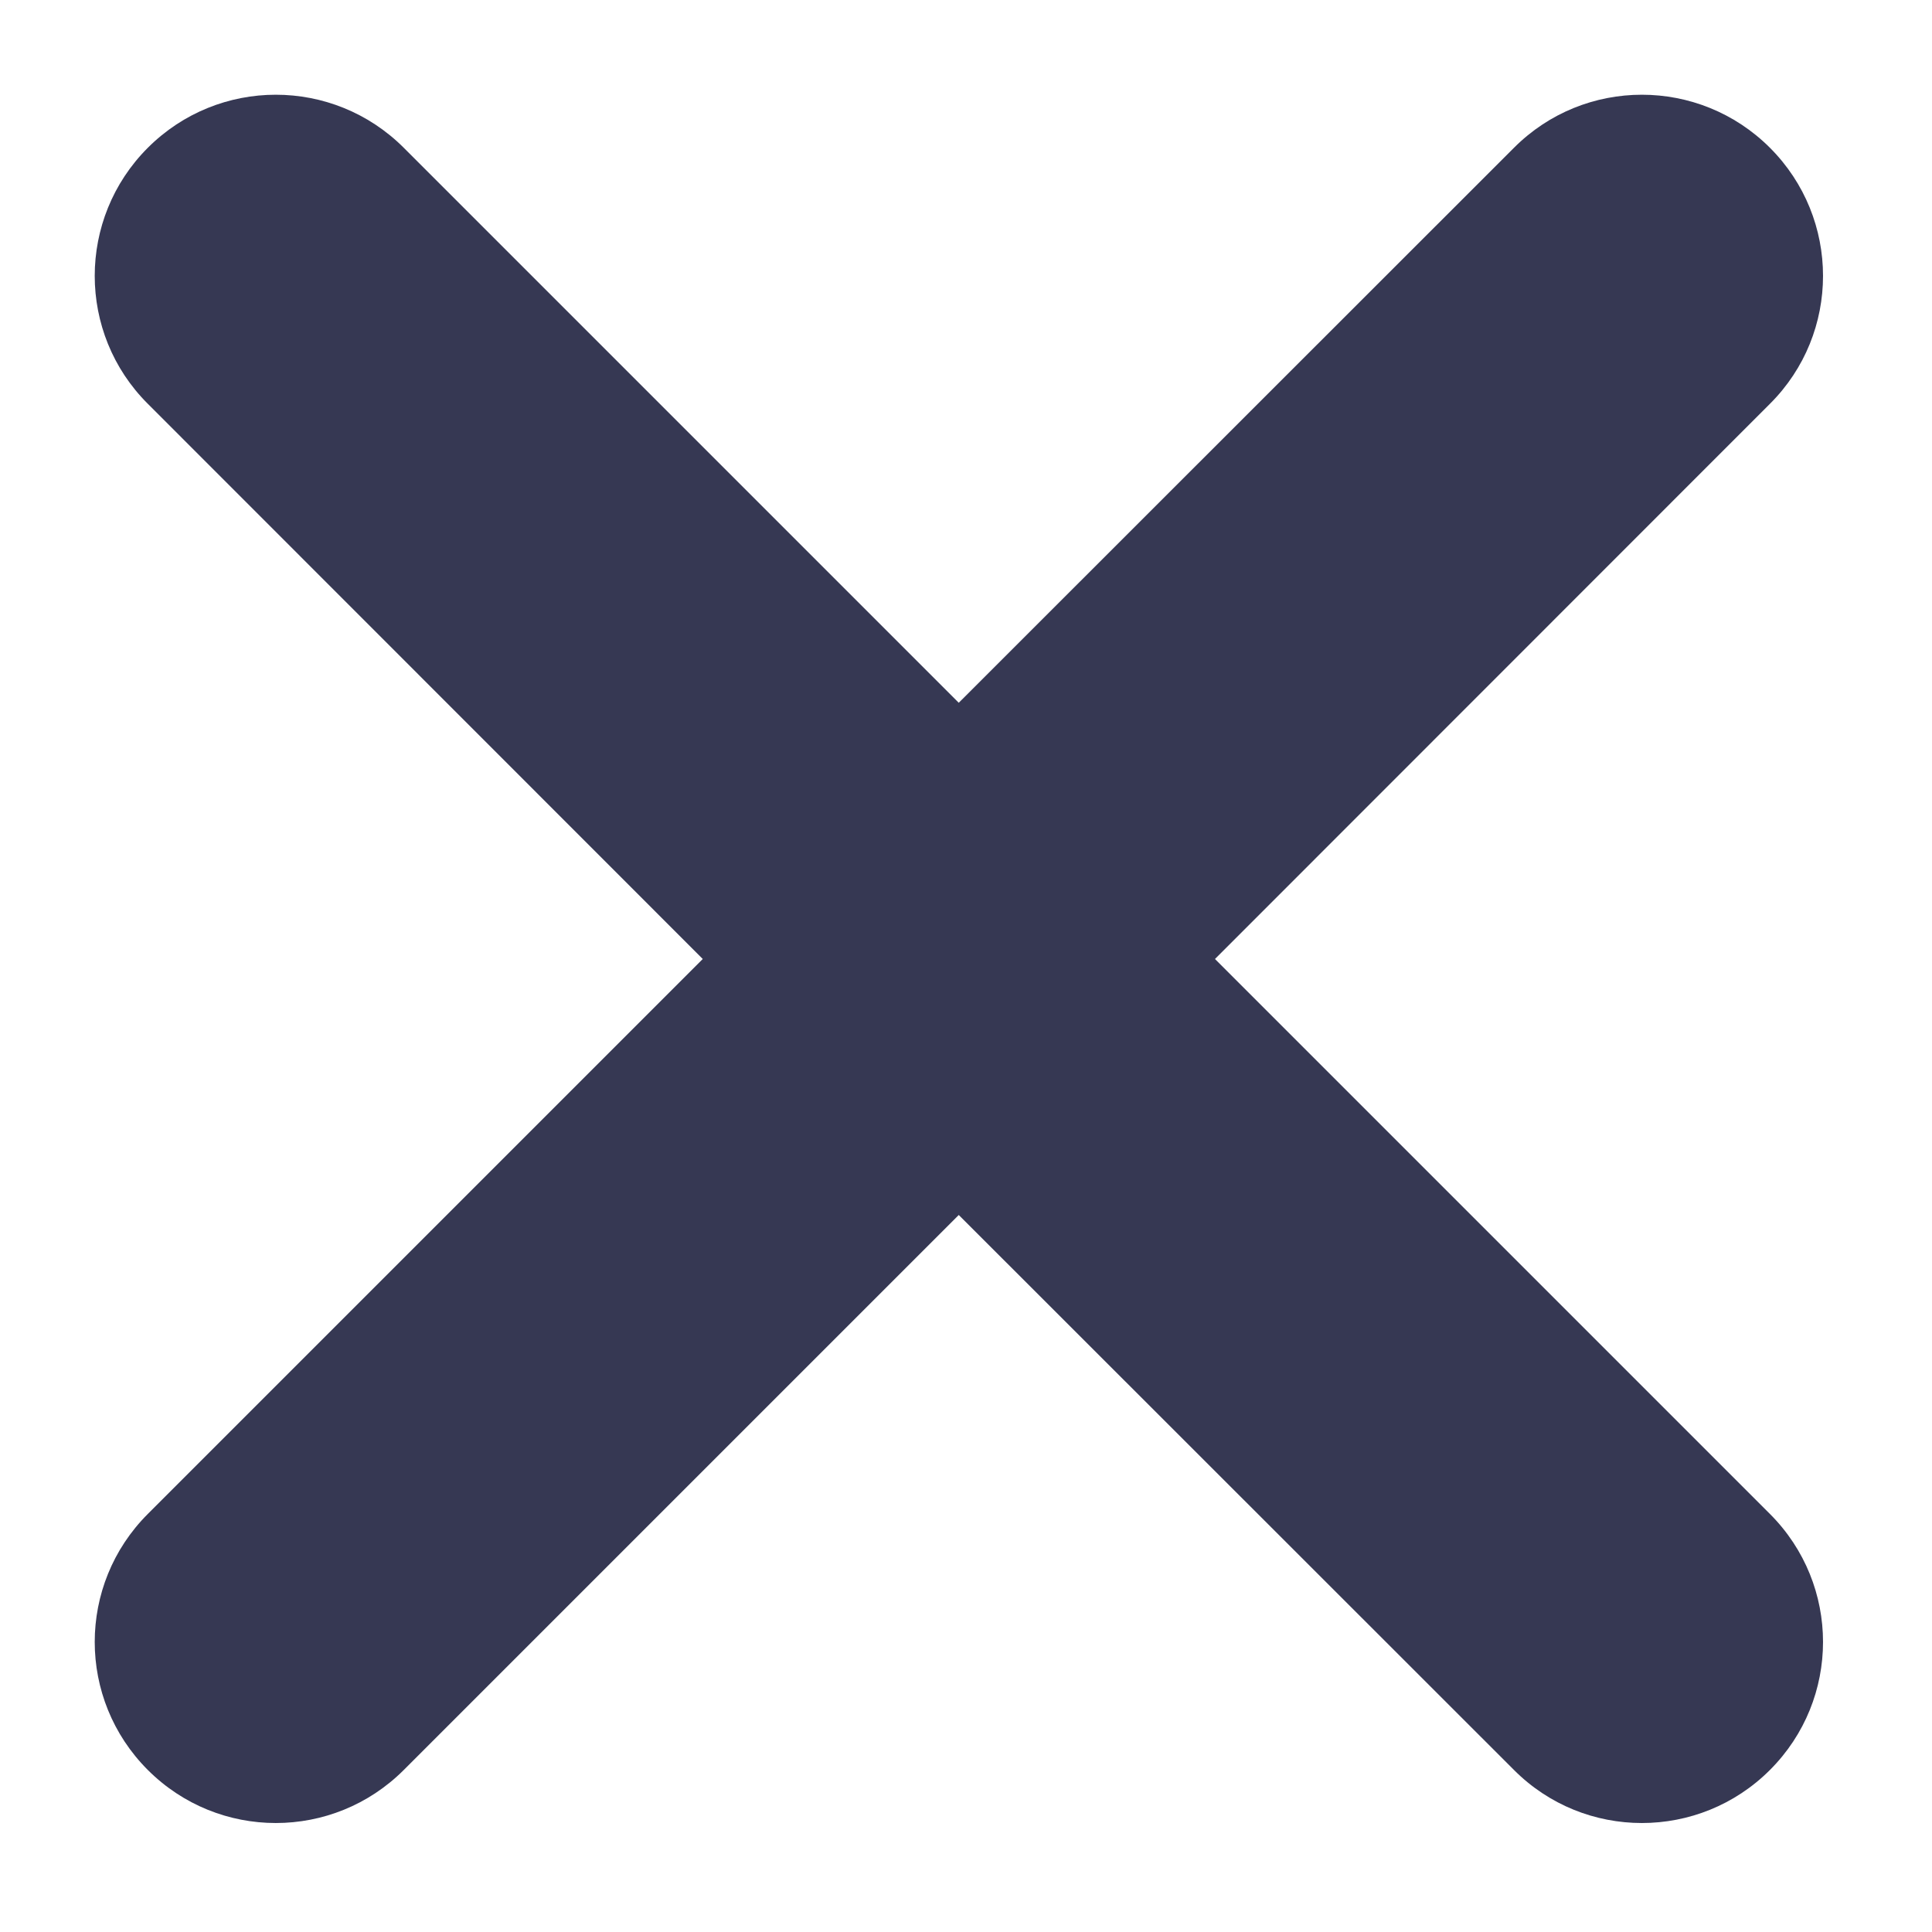<svg width="8" height="8" viewBox="0 0 8 8" fill="none" xmlns="http://www.w3.org/2000/svg">
<path fill-rule="evenodd" clip-rule="evenodd" d="M0.612 0.612C0.905 0.319 1.379 0.319 1.672 0.612L3.97 2.91L6.269 0.612C6.561 0.319 7.036 0.319 7.329 0.612C7.622 0.905 7.622 1.38 7.329 1.672L5.031 3.971L7.329 6.269C7.622 6.562 7.622 7.036 7.329 7.329C7.036 7.622 6.561 7.622 6.269 7.329L3.97 5.031L1.672 7.329C1.379 7.622 0.905 7.622 0.612 7.329C0.319 7.036 0.319 6.562 0.612 6.269L2.91 3.971L0.612 1.672C0.319 1.38 0.319 0.905 0.612 0.612Z" fill="#363853"/>
</svg>

